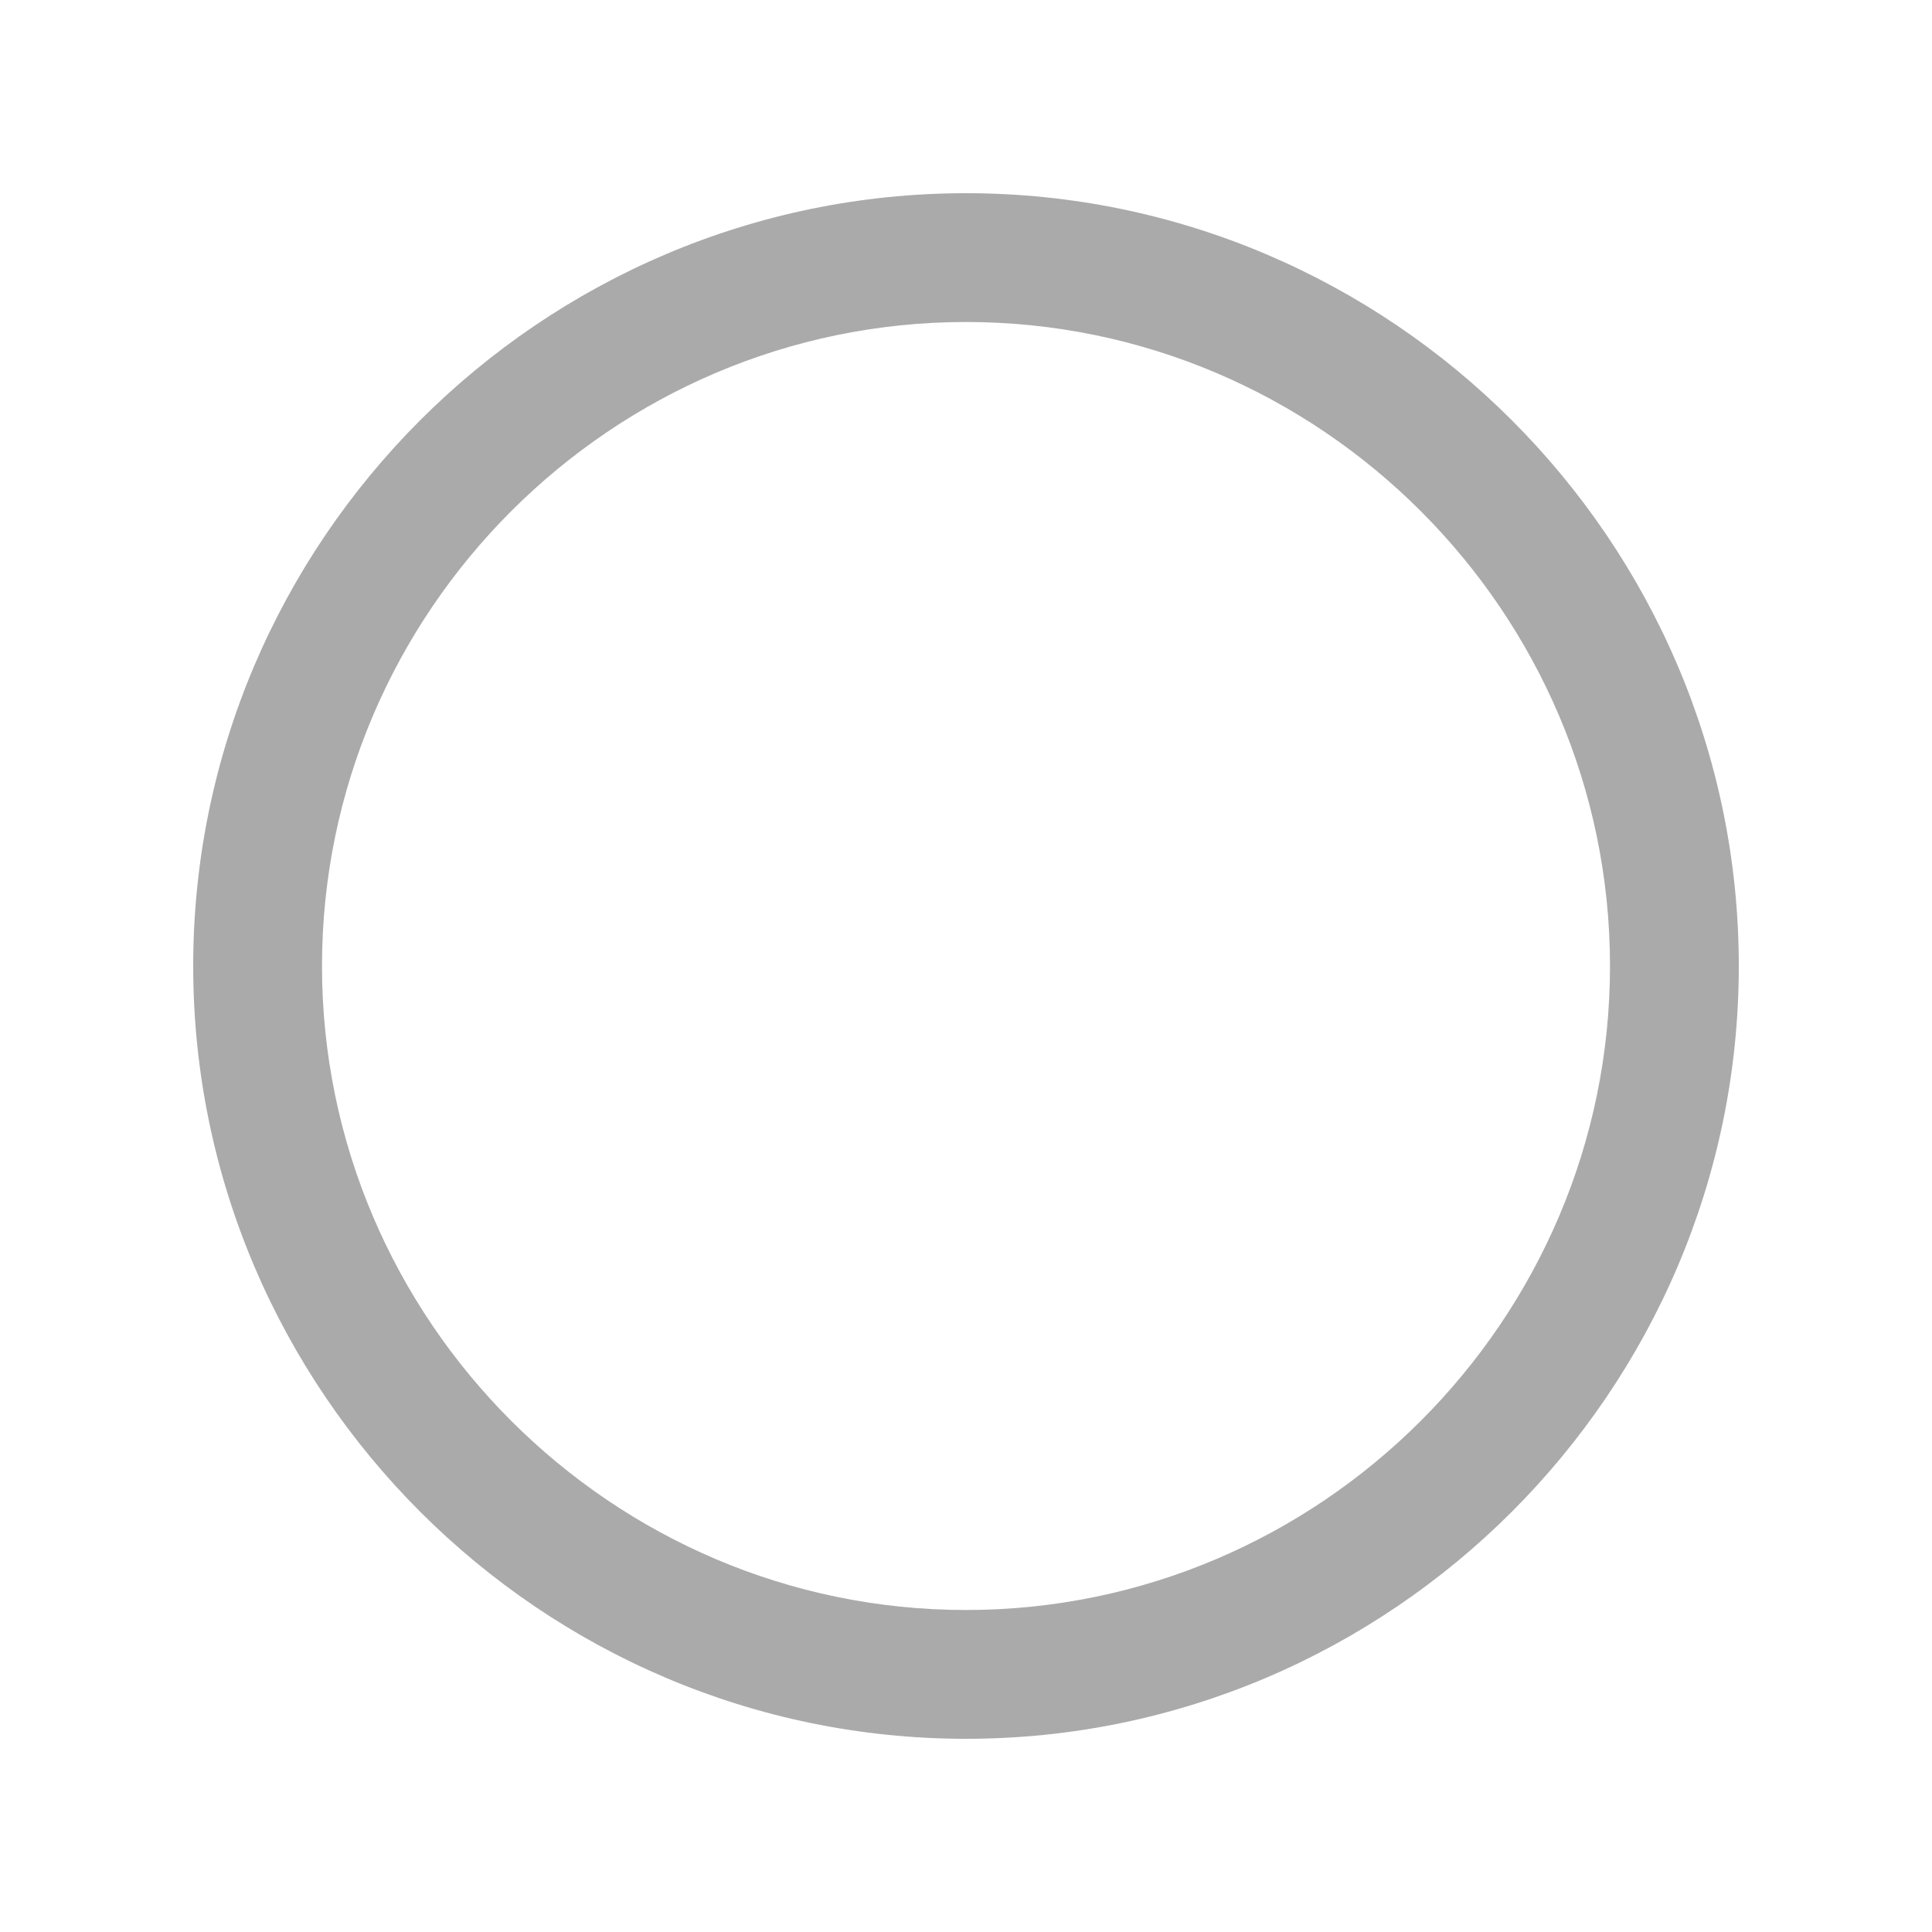<?xml version="1.0" encoding="UTF-8"?>
<svg height="60px"
    version="1.1"
    viewBox="0 0 60 60"
    width="60px"
    xmlns="http://www.w3.org/2000/svg">
    <!-- Generator: Sketch 42 (36781) - http://www.bohemiancoding.com/sketch -->
    <title>Radio_off</title>
    <desc>Created with Sketch.</desc>
    <defs></defs>
    <g
        fill="none"
        fill-rule="evenodd"
        id="WeChat-Android-UI-Kit"
        stroke="none"
        stroke-width="1">
        <g
            fill="#000000"
            id="Artboard-19"
            transform="translate(-305, -141)">
            <g
                id="Radio_off"
                transform="translate(305, 141)">
                <rect
                    fill="none"
                    height="60"
                    id="bounds"
                    width="60"
                    x="0"
                    y="0"></rect>
                <path
                    d="M6,30 C6,43.2 16.8,54 30,54 C43.2,54 54,43.2 54,30 C54,16.8 43.2,6 30,6 C16.8,6 6,16.8 6,30 Z M10,30 C10,19 19,10 30,10 C41,10 50,19 50,30 C50,41 41,50 30,50 C19,50 10,41 10,30 Z"
                    fill="#AAAAAA"
                    id="Shape"></path>
            </g>
        </g>
    </g>
</svg>